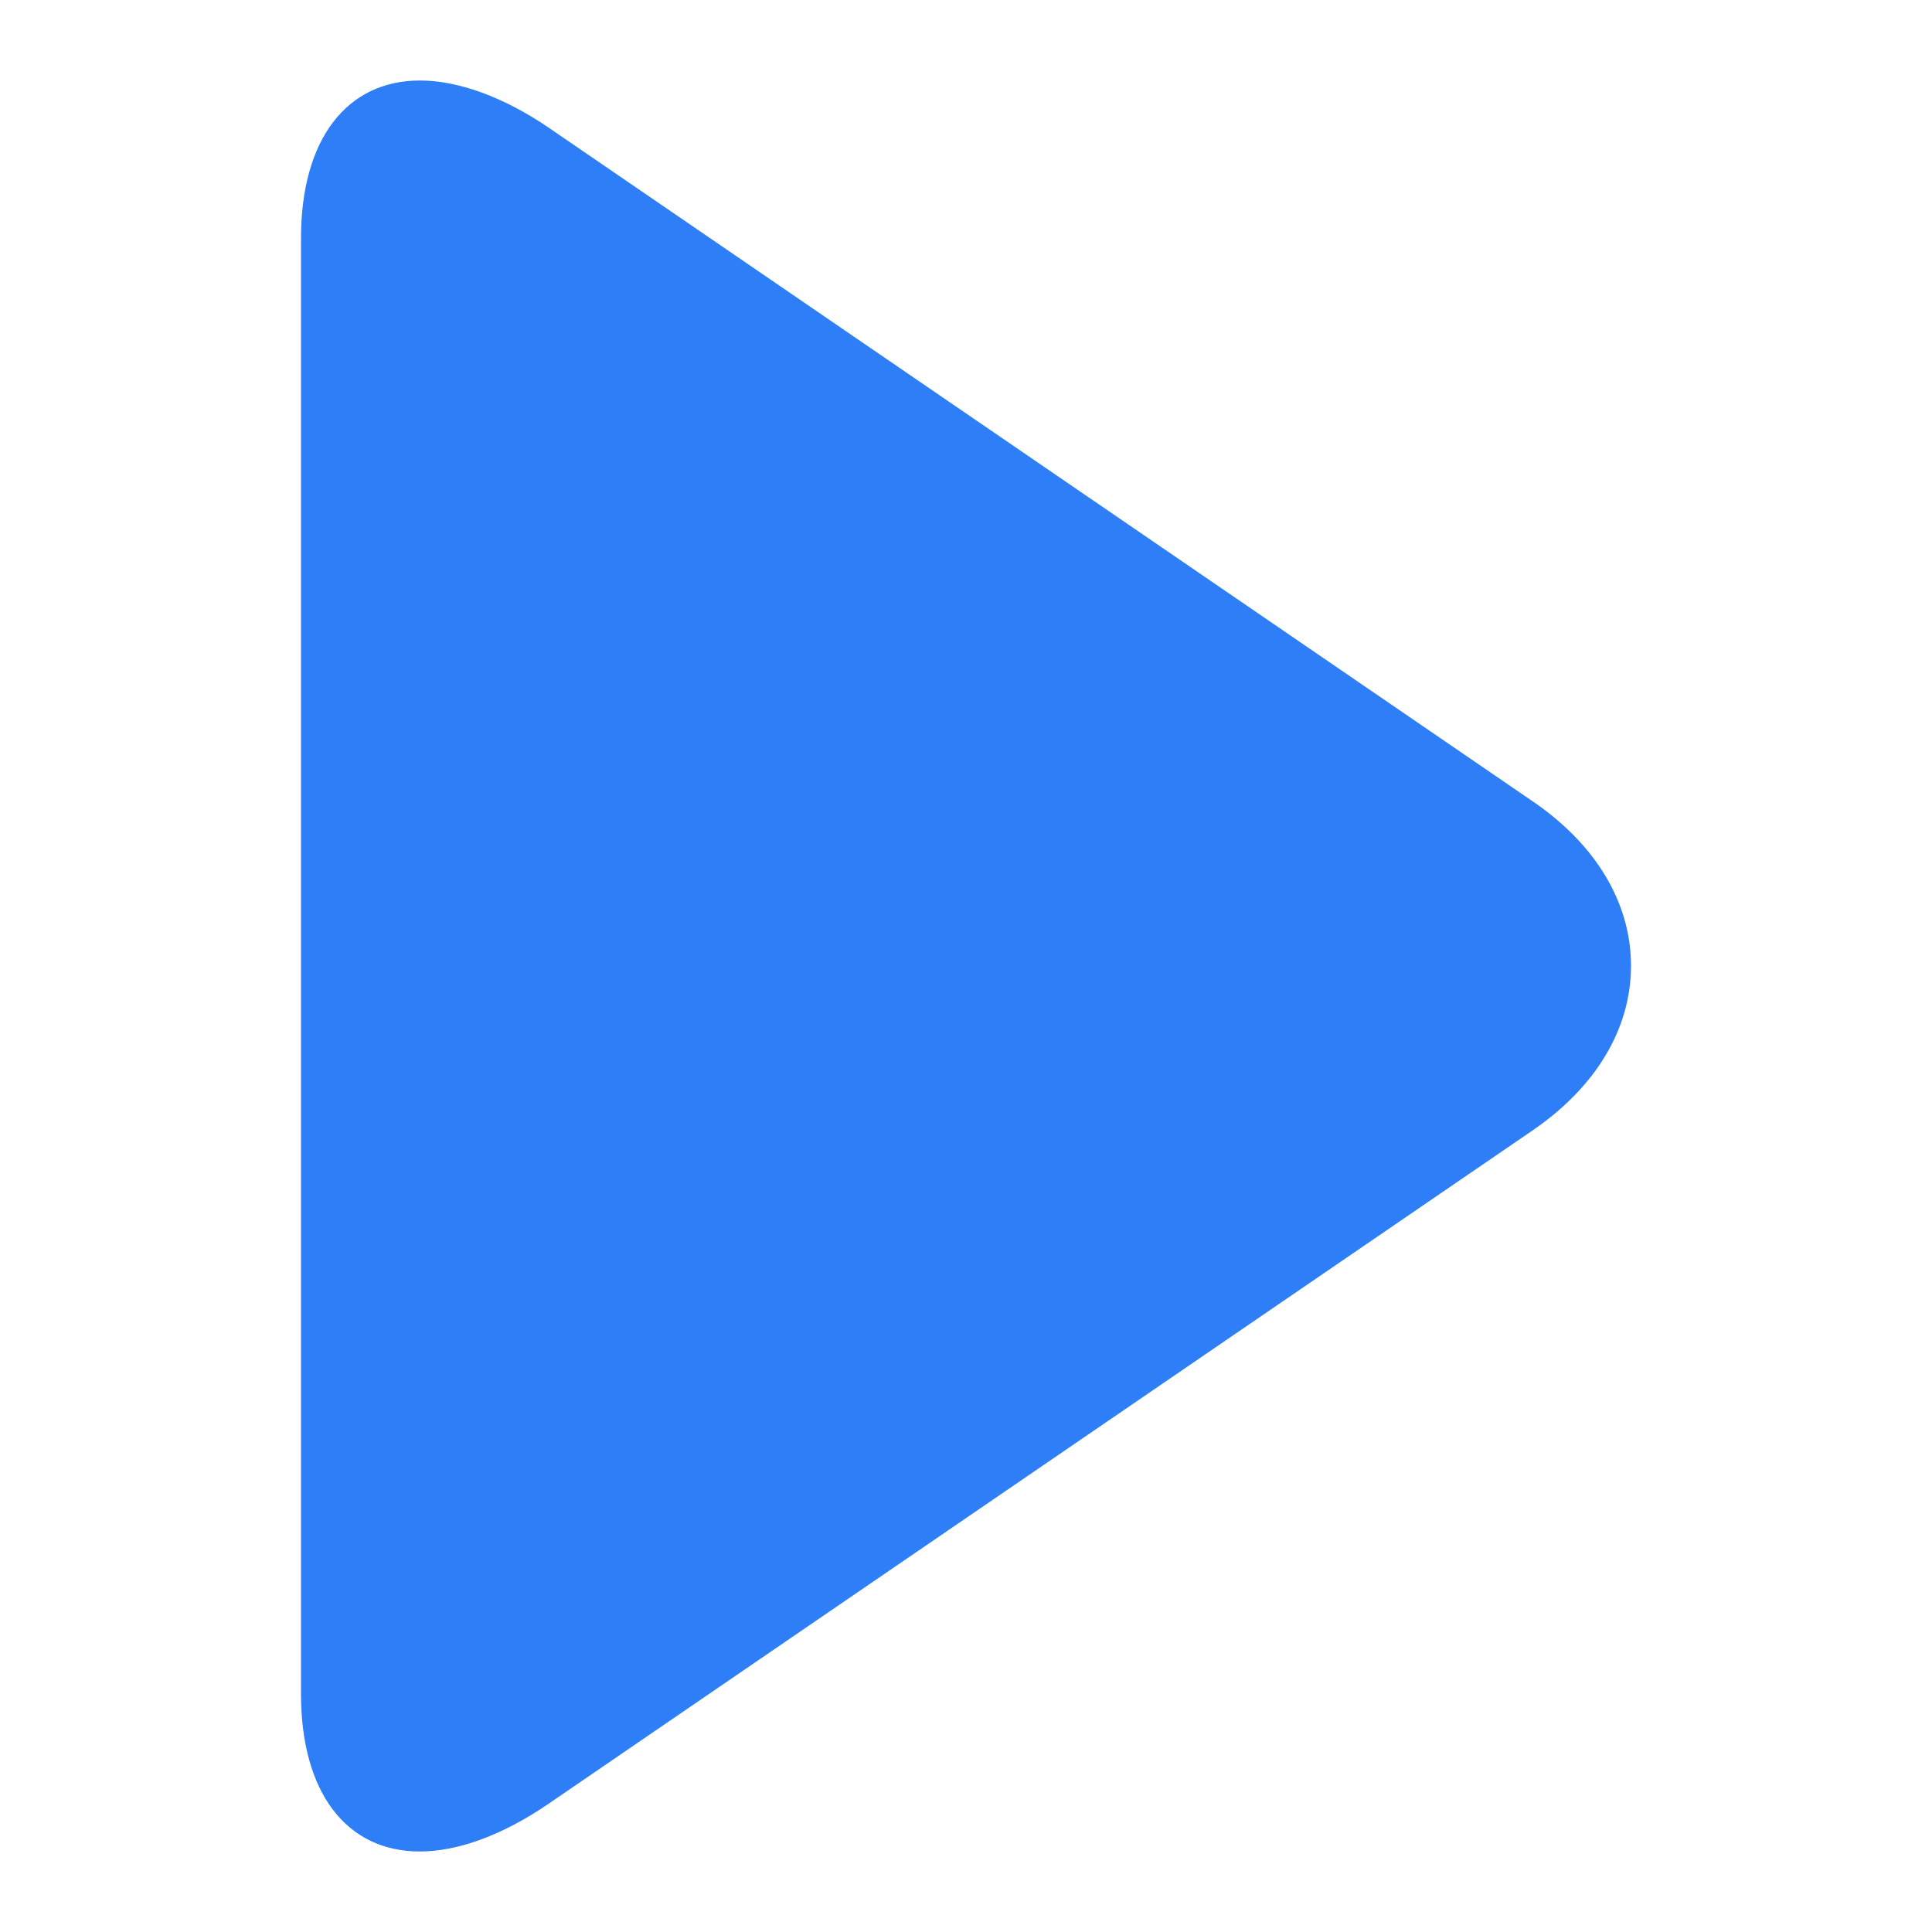 <?xml version="1.0" encoding="UTF-8" standalone="no"?>
<svg
   xmlns:dc="http://purl.org/dc/elements/1.1/"
   xmlns:cc="http://creativecommons.org/ns#"
   xmlns:rdf="http://www.w3.org/1999/02/22-rdf-syntax-ns#"
   xmlns:svg="http://www.w3.org/2000/svg"
   xmlns="http://www.w3.org/2000/svg"
   height="120"
   width="120"
   version="1.1"
   id="Layer_1"
   x="0px"
   y="0px"
   viewBox="0 0 120 120"
   xml:space="preserve"><defs
   id="defs41">
	

		
	</defs>
<path
   style="stroke-width:0.223;fill:#2e7ef7;fill-opacity:1"
   d="M 95.218,49.786 34.118,7.956 C 31.296,6.023 28.453,5 26.09,5 21.521,5 18.695,8.667 18.695,14.804 v 90.405 c 0,6.131 2.823,9.79 7.381,9.79 2.367,0 5.164,-1.024 7.992,-2.962 l 61.129,-41.828 c 3.931,-2.694 6.108,-6.32 6.108,-10.214 7.6e-4,-3.891 -2.151,-7.516 -6.087,-10.21 z"
   id="path2" />















</svg>